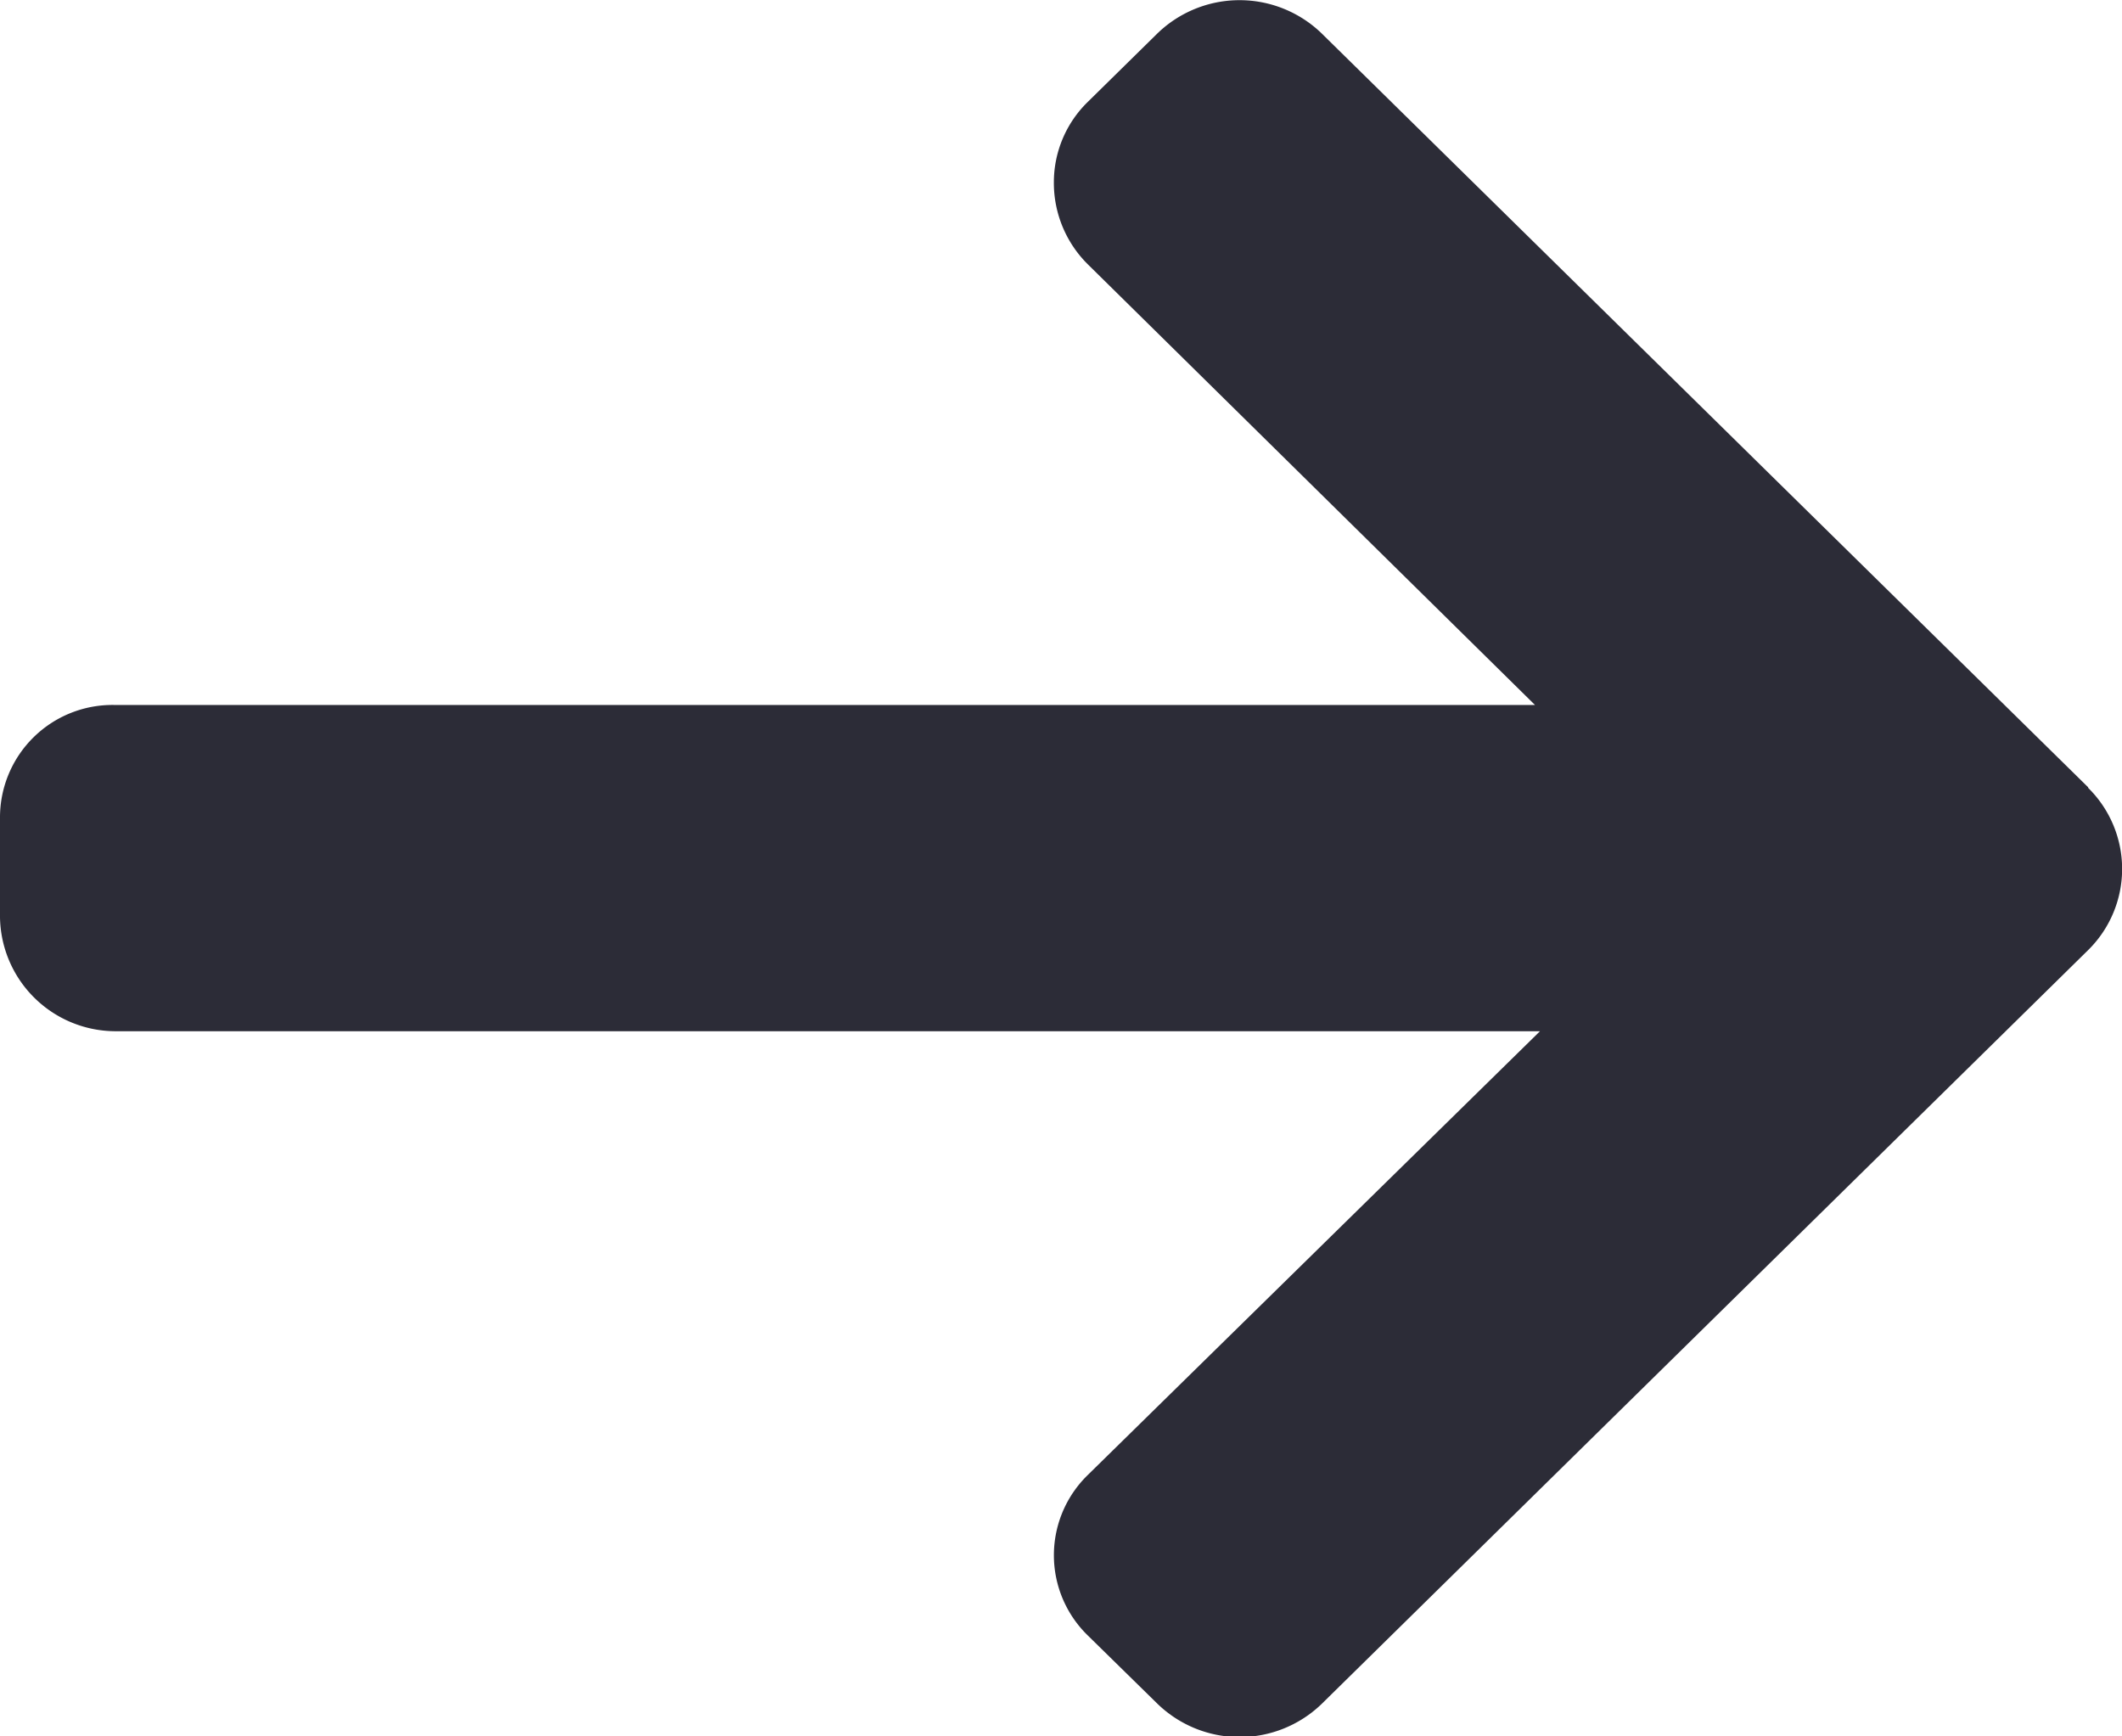 <svg xmlns="http://www.w3.org/2000/svg" width="11" height="9" viewBox="0 0 11 9"><defs><style>.a{fill:#2c2c37;}</style></defs><path class="a" d="M1443.824,4567.08l-3.973-3.907a.612.612,0,0,0-.851,0l-.361.355a.582.582,0,0,0-.176.419.594.594,0,0,0,.176.423l2.318,2.284h-7.363a.583.583,0,0,0-.594.583v.5a.6.6,0,0,0,.594.608h7.389l-2.344,2.3a.58.58,0,0,0,0,.832l.361.354a.612.612,0,0,0,.852,0l3.973-3.907a.59.59,0,0,0,0-.84Z" transform="translate(-1433 -4563)"/></svg>